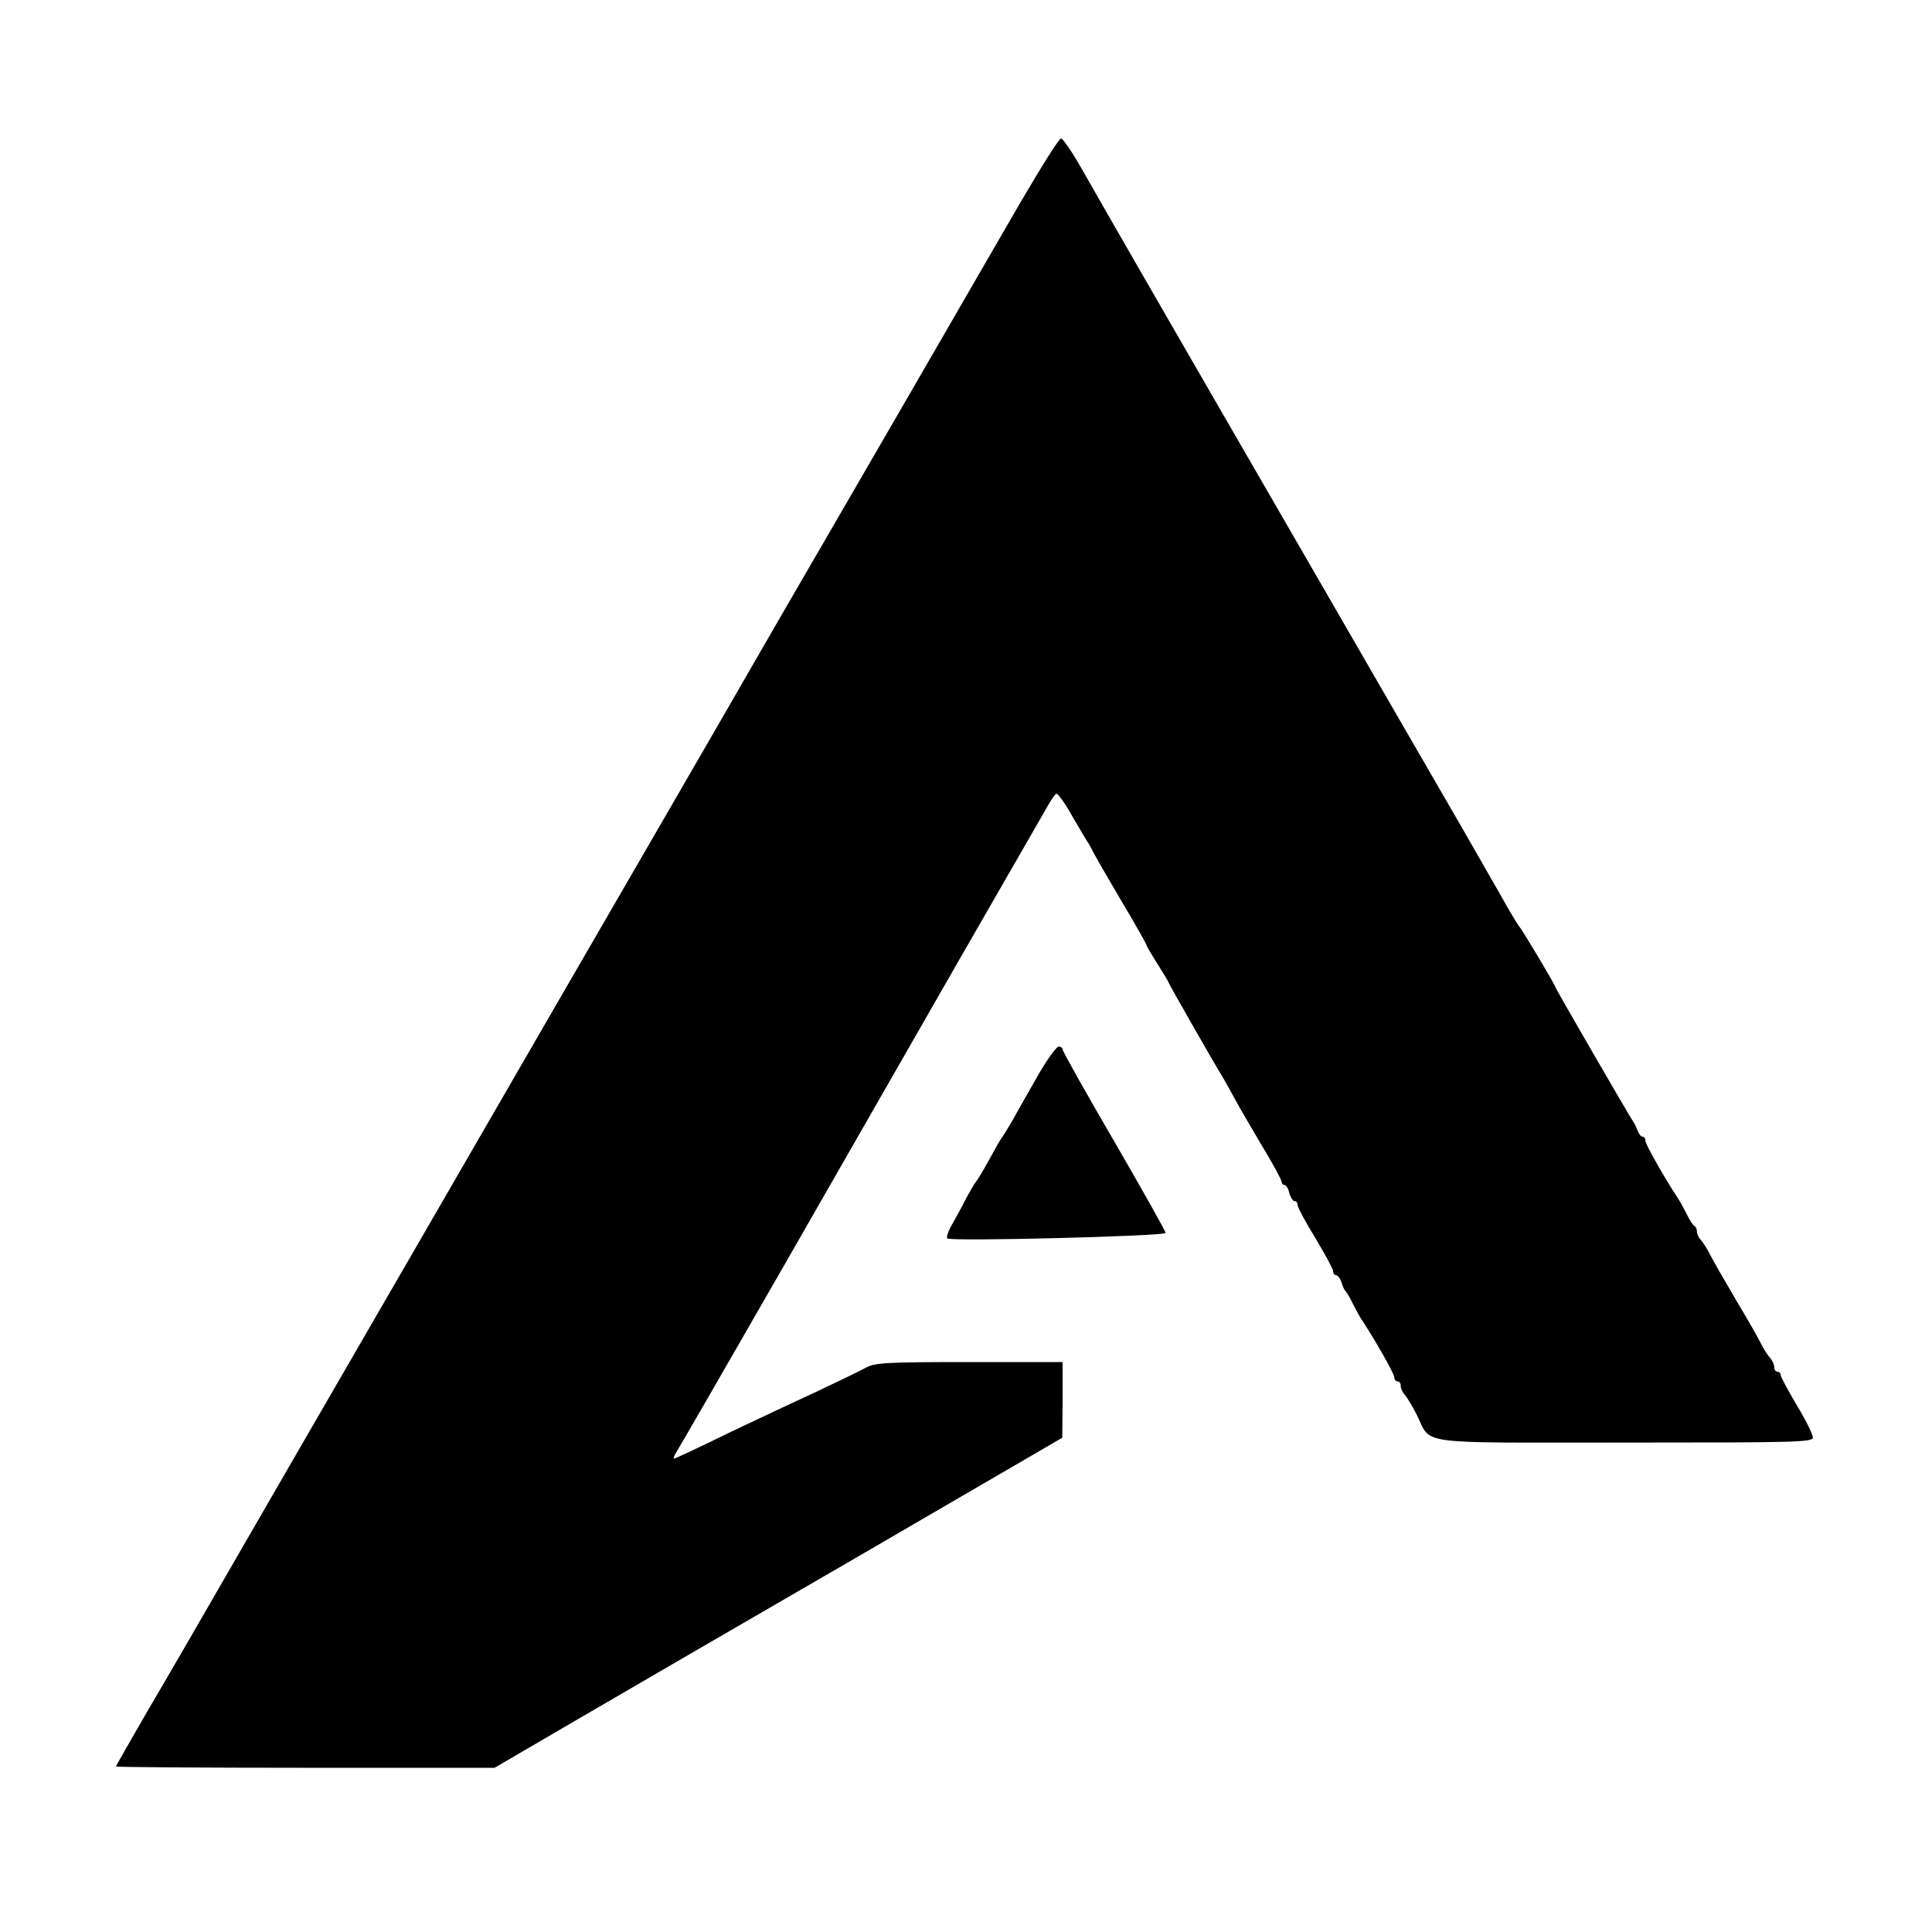 <svg version="1" xmlns="http://www.w3.org/2000/svg" width="800" height="800" viewBox="0 0 600 600"><path d="M317 62.7c-6.3 10.9-21.6 37.3-34 58.8-12.4 21.4-30.4 52.5-40 69-9.5 16.5-25.6 44.4-35.8 62-29.9 51.6-45.9 79.3-62.2 107.5-8.4 14.6-24.2 41.8-35 60.5-10.8 18.7-27.5 47.5-37 64s-21.7 37.6-27.2 46.9c-5.4 9.3-9.8 17.1-9.8 17.2 0 .2 26.5.4 58.8.4h58.8l24.5-14.3c13.4-7.8 53.1-30.9 88.2-51.2l63.6-37 .1-11.8V423h-29c-26.1 0-29.3.2-32.2 1.8-1.8 1-8.5 4.2-14.8 7.2-6.3 2.9-18.9 8.8-27.9 13.1-8.9 4.4-16.5 7.9-16.8 7.9-.3 0 .1-1 .9-2.3.8-1.2 15.8-27.2 33.3-57.7 17.5-30.5 42.4-74 55.3-96.5 13-22.6 24.7-42.9 26-45.2 1.3-2.4 2.7-4.5 3.2-4.8.4-.3 2.7 2.8 4.9 6.8 2.3 3.9 4.6 7.9 5.2 8.7.5.8 1.2 2.2 1.6 3 .4.8 4.2 7.4 8.5 14.7 4.3 7.2 7.8 13.4 7.8 13.7 0 .3 1.6 3 3.5 6s3.5 5.7 3.5 5.9c0 .3 14.2 25.2 17 29.7.5.8 2 3.6 3.4 6.1 1.3 2.5 5.2 9.1 8.5 14.7 3.4 5.6 6.1 10.6 6.1 11.2 0 .5.4 1 .9 1s1.2 1.1 1.5 2.5c.4 1.4 1.1 2.5 1.6 2.5.6 0 1 .6 1 1.3 0 .7 2.5 5.3 5.5 10.2 3 5 5.5 9.6 5.5 10.2 0 .7.4 1.3.9 1.3s1.3 1 1.7 2.2c.4 1.3.9 2.5 1.3 2.8.3.3 1.4 2.1 2.3 4 1 1.9 2.2 4.2 2.8 5 3.9 5.9 10 16.6 10 17.7 0 .7.5 1.3 1 1.3.6 0 1 .6 1 1.4 0 .8.6 2.1 1.3 2.8.6.7 2.3 3.4 3.6 6 4.9 9.7-1.8 8.8 64.6 8.8 53.6 0 58.5-.1 58.5-1.6 0-.9-2.2-5.4-5-10-2.7-4.6-5-8.8-5-9.4 0-.5-.4-1-1-1-.5 0-1-.6-1-1.4 0-.8-.6-2.1-1.2-2.8-.7-.7-2-2.7-2.8-4.3-.8-1.7-4.4-8-8-14-3.6-6.1-7.2-12.4-8-14-.8-1.7-2.1-3.6-2.7-4.3-.7-.7-1.3-1.9-1.3-2.7 0-.7-.3-1.5-.7-1.7-.5-.2-1.6-1.9-2.5-3.8-1-1.9-2.2-4.2-2.8-5-3.9-5.9-10-16.6-10-17.7 0-.7-.4-1.3-.9-1.3s-1.1-.8-1.5-1.8c-.3-.9-1-2.4-1.6-3.2-1.4-2.1-24-41.1-24-41.5 0-.6-10.4-18-11-18.5-.3-.3-2.1-3.2-4-6.5-1.8-3.3-8.2-14.3-14-24.5-5.9-10.2-24.9-43-42.2-73-56.5-97.7-70.1-121.4-75.7-131.3-3-5.3-6-9.7-6.6-9.7-.6 0-6.2 8.9-12.5 19.7z"/><path d="M322.5 333.7c-2.7 4.8-6.3 11-7.8 13.8-1.6 2.7-3.2 5.4-3.7 6-.4.5-2.2 3.7-4 7-1.8 3.3-3.6 6.2-3.9 6.5-.3.3-1.5 2.3-2.7 4.5-1.1 2.2-3.1 5.9-4.4 8.2-1.4 2.3-2.2 4.5-1.8 4.9 1 1 67.8-.7 67.8-1.7 0-.5-7.2-13.3-16-28.5-8.8-15.1-16-27.9-16-28.5 0-.5-.6-.9-1.2-.9-.7 0-3.5 3.9-6.3 8.7z"/></svg>